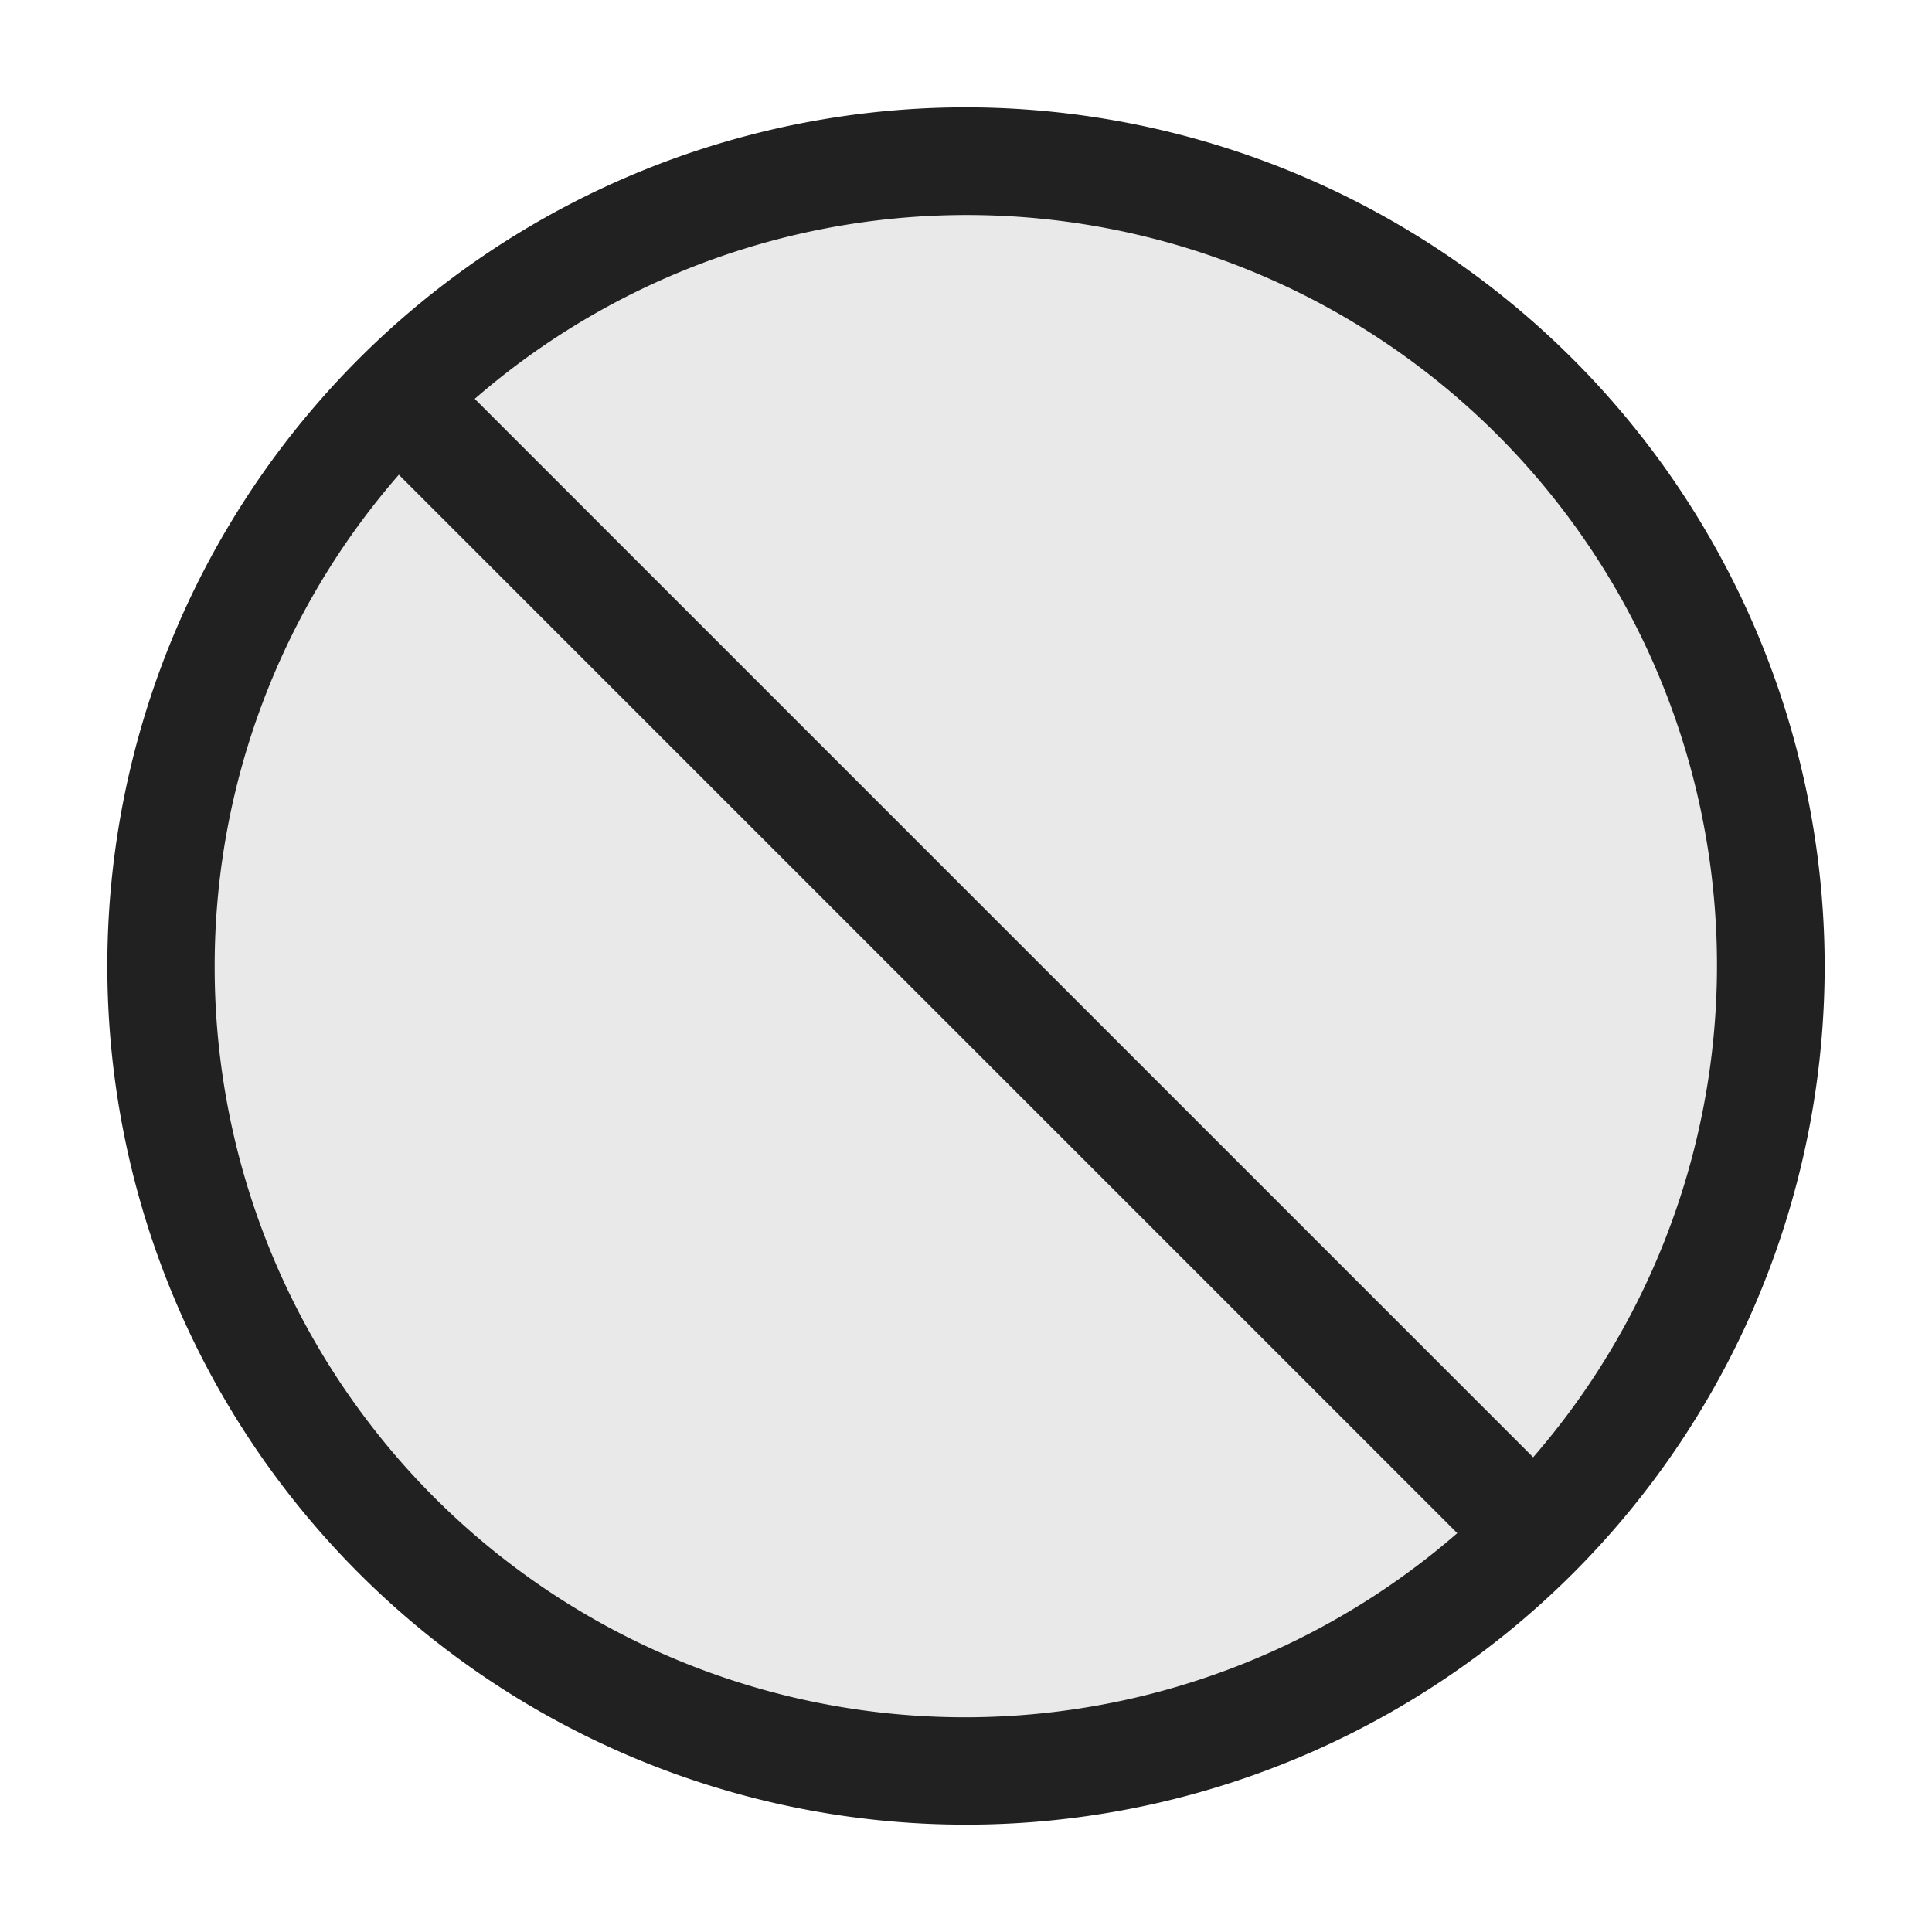 <svg xmlns="http://www.w3.org/2000/svg" viewBox="0 0 18 18">
  <defs>
    <style>.canvas{fill: none; opacity: 0;}.light-defaultgrey-10{fill: #212121; opacity: 0.1;}.light-defaultgrey{fill: #212121; opacity: 1;}</style>
  </defs>
  <title>StatusNoNoColor.18.18</title>
  <title>IconLightStatusNoNoColor.18.18</title>
  <g id="canvas">
    <path class="canvas" d="M18,18H0V0H18Z" />
  </g>
  <g id="level-1">
    <path class="light-defaultgrey-10" d="M16.5,9A7.5,7.5,0,1,1,9,1.5,7.5,7.5,0,0,1,16.5,9Z" />
    <path class="light-defaultgrey" d="M9,1a8,8,0,1,0,8,8A8.009,8.009,0,0,0,9,1ZM2,9A6.963,6.963,0,0,1,3.716,4.423l9.861,9.861A6.99,6.99,0,0,1,2,9Zm12.284,4.577L4.423,3.716a6.99,6.99,0,0,1,9.861,9.861Z" />
  </g>
</svg>
